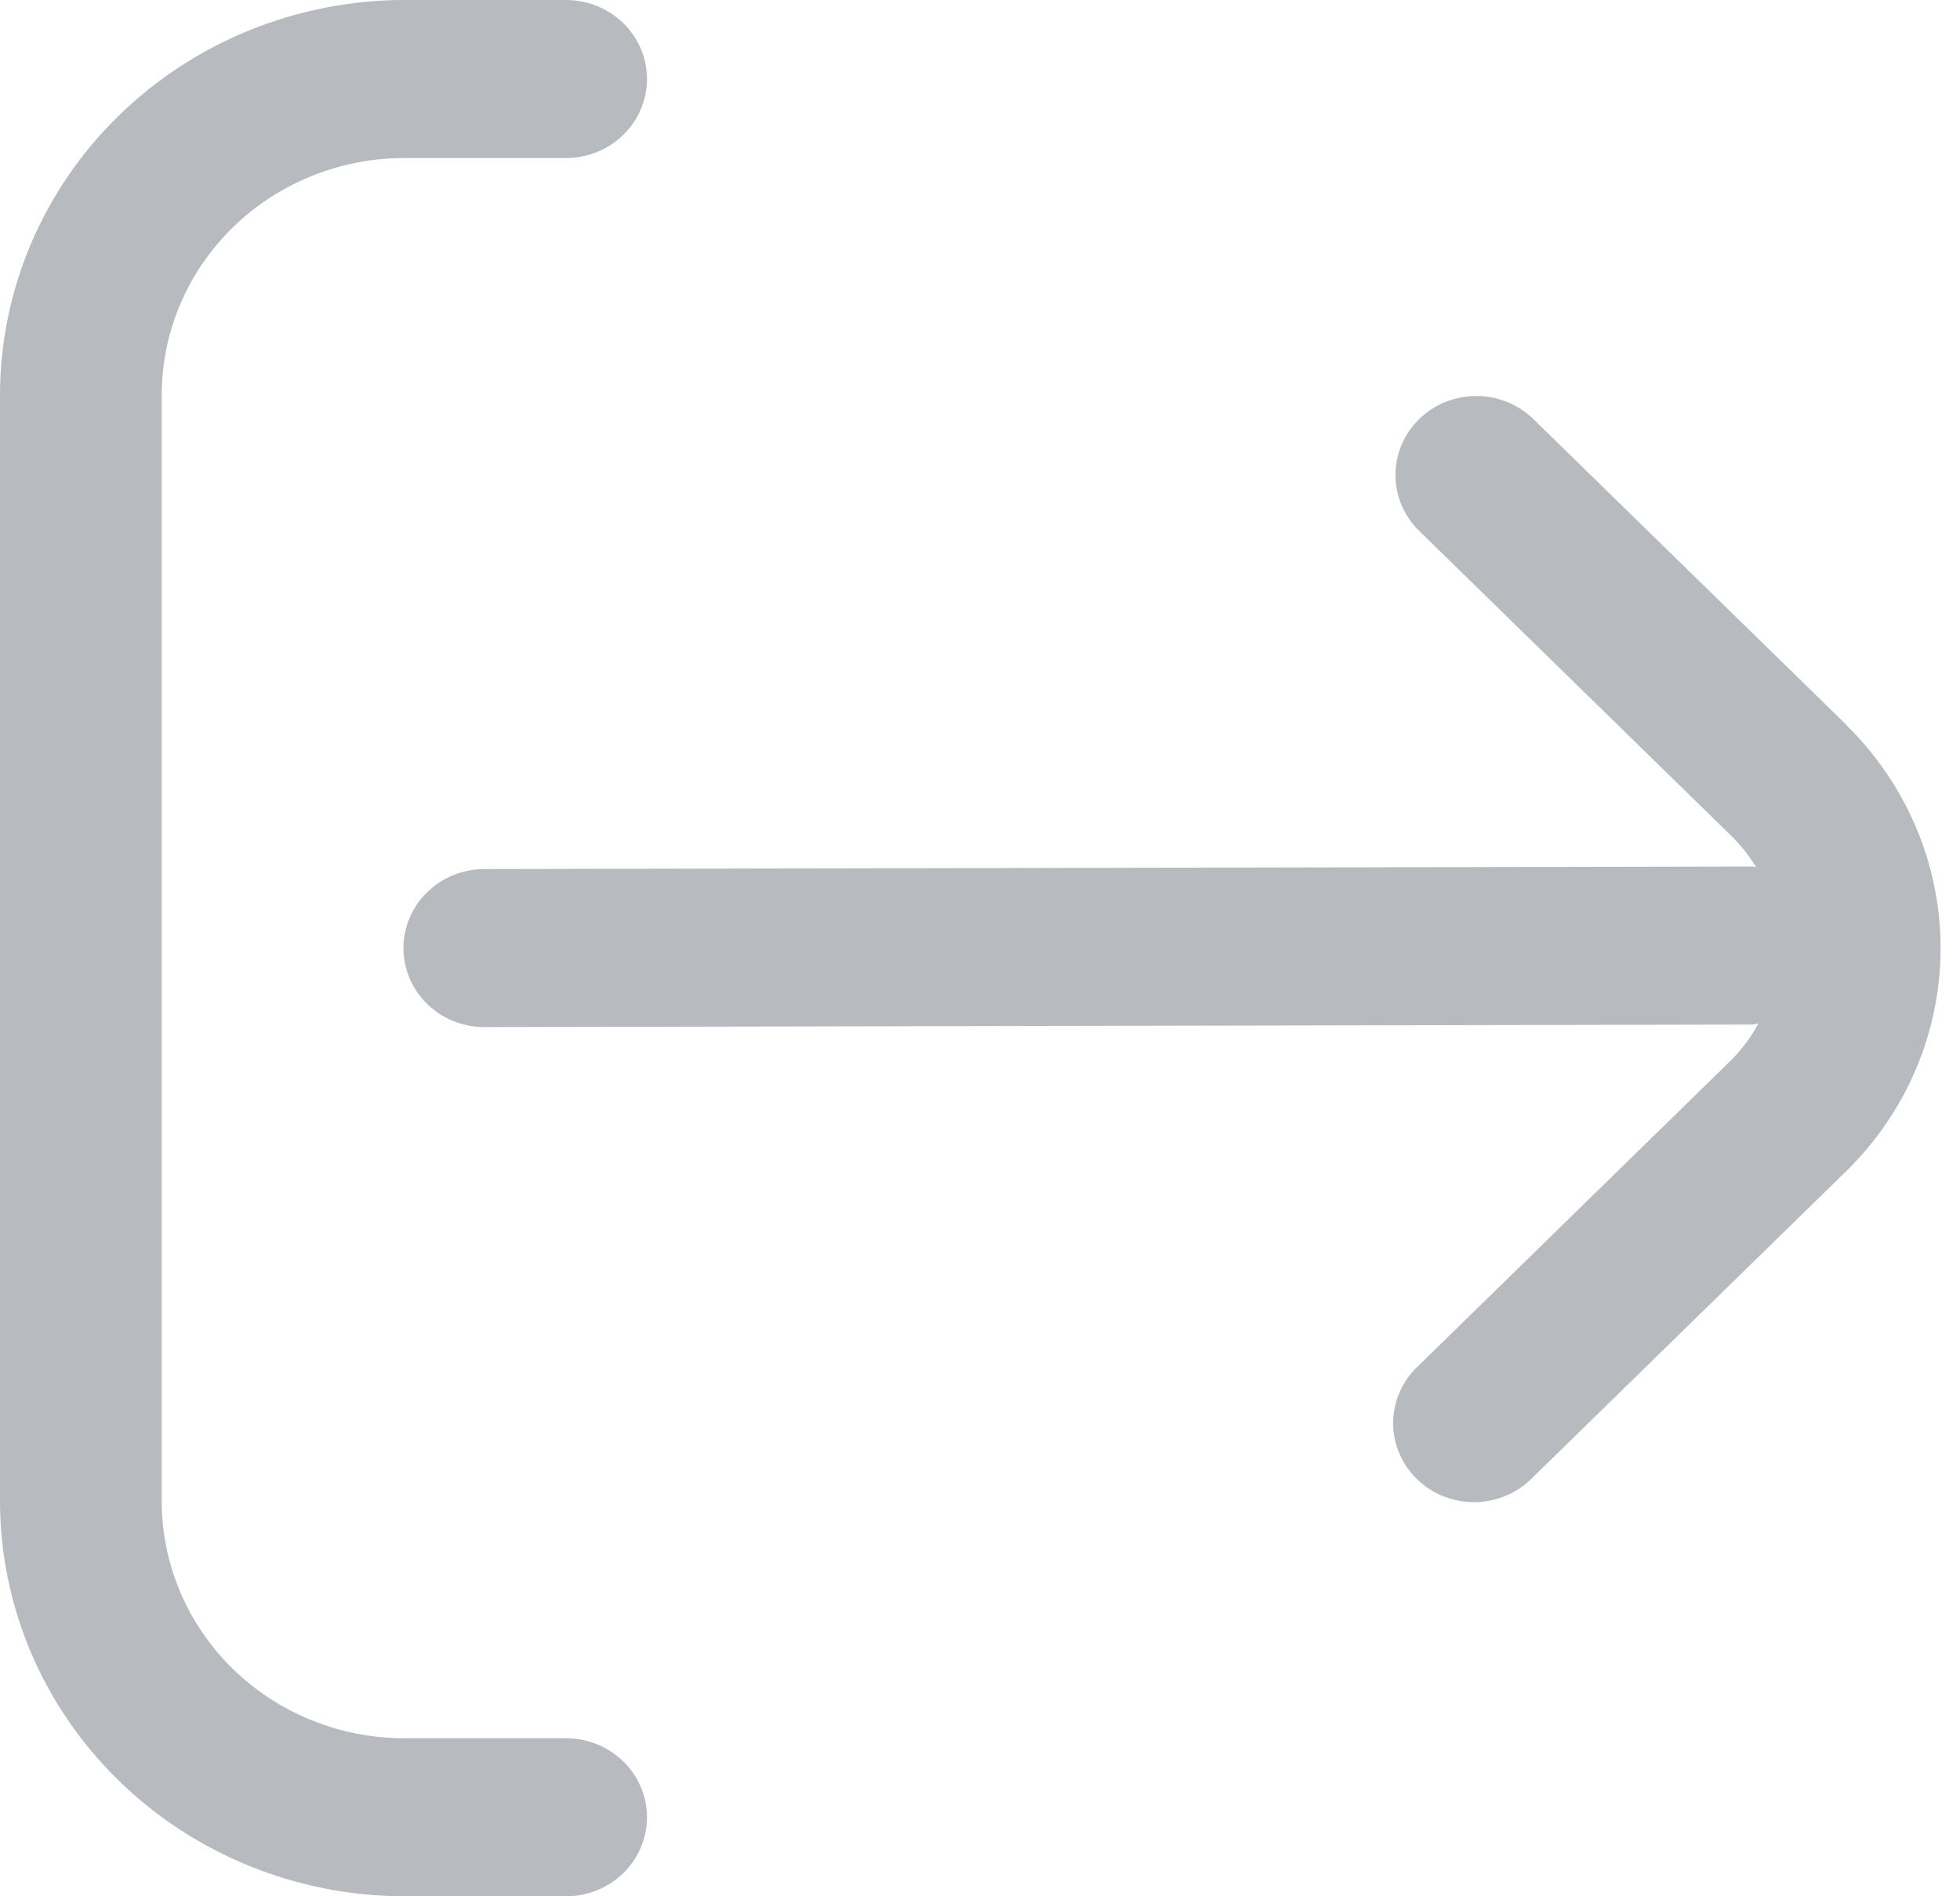 <svg width="31" height="30" viewBox="0 0 31 30" fill="none" xmlns="http://www.w3.org/2000/svg">
<g clip-path="url(#clip0_688_2234)">
<path d="M29.2 11.464L24.238 6.616C23.997 6.388 23.674 6.262 23.339 6.265C23.003 6.268 22.683 6.399 22.445 6.631C22.208 6.863 22.074 7.176 22.071 7.504C22.068 7.832 22.197 8.147 22.43 8.383L27.391 13.232C27.539 13.379 27.668 13.542 27.775 13.719C27.756 13.719 27.741 13.709 27.721 13.709L7.66 13.749C7.321 13.749 6.996 13.881 6.756 14.115C6.516 14.35 6.381 14.668 6.381 14.999C6.381 15.331 6.516 15.649 6.756 15.883C6.996 16.118 7.321 16.249 7.66 16.249L27.714 16.209C27.75 16.209 27.779 16.192 27.813 16.189C27.7 16.401 27.556 16.595 27.386 16.767L22.425 21.616C22.303 21.731 22.205 21.869 22.138 22.021C22.071 22.174 22.036 22.338 22.034 22.504C22.033 22.67 22.065 22.834 22.13 22.988C22.194 23.142 22.289 23.281 22.409 23.398C22.529 23.516 22.672 23.609 22.829 23.672C22.986 23.734 23.155 23.766 23.324 23.765C23.494 23.763 23.662 23.729 23.818 23.663C23.974 23.598 24.115 23.502 24.233 23.383L29.195 18.534C30.154 17.597 30.693 16.325 30.693 14.999C30.693 13.674 30.154 12.402 29.195 11.464H29.2Z" fill="#B7BABF"/>
<path d="M8.953 27.5H6.395C5.378 27.5 4.402 27.105 3.682 26.402C2.962 25.698 2.558 24.745 2.558 23.75V6.25C2.558 5.255 2.962 4.302 3.682 3.598C4.402 2.895 5.378 2.5 6.395 2.5H8.953C9.293 2.5 9.618 2.368 9.858 2.134C10.098 1.899 10.233 1.582 10.233 1.25C10.233 0.918 10.098 0.601 9.858 0.366C9.618 0.132 9.293 0 8.953 0L6.395 0C4.7 0.002 3.074 0.661 1.875 1.833C0.676 3.004 0.002 4.593 0 6.25L0 23.75C0.002 25.407 0.676 26.996 1.875 28.167C3.074 29.339 4.7 29.998 6.395 30H8.953C9.293 30 9.618 29.868 9.858 29.634C10.098 29.399 10.233 29.081 10.233 28.75C10.233 28.419 10.098 28.101 9.858 27.866C9.618 27.632 9.293 27.5 8.953 27.5Z" fill="#B7BABF"/>
</g>
<defs>
<clipPath id="clip0_688_2234">
<rect width="30.698" height="30" fill="white"/>
</clipPath>
</defs>
</svg>
